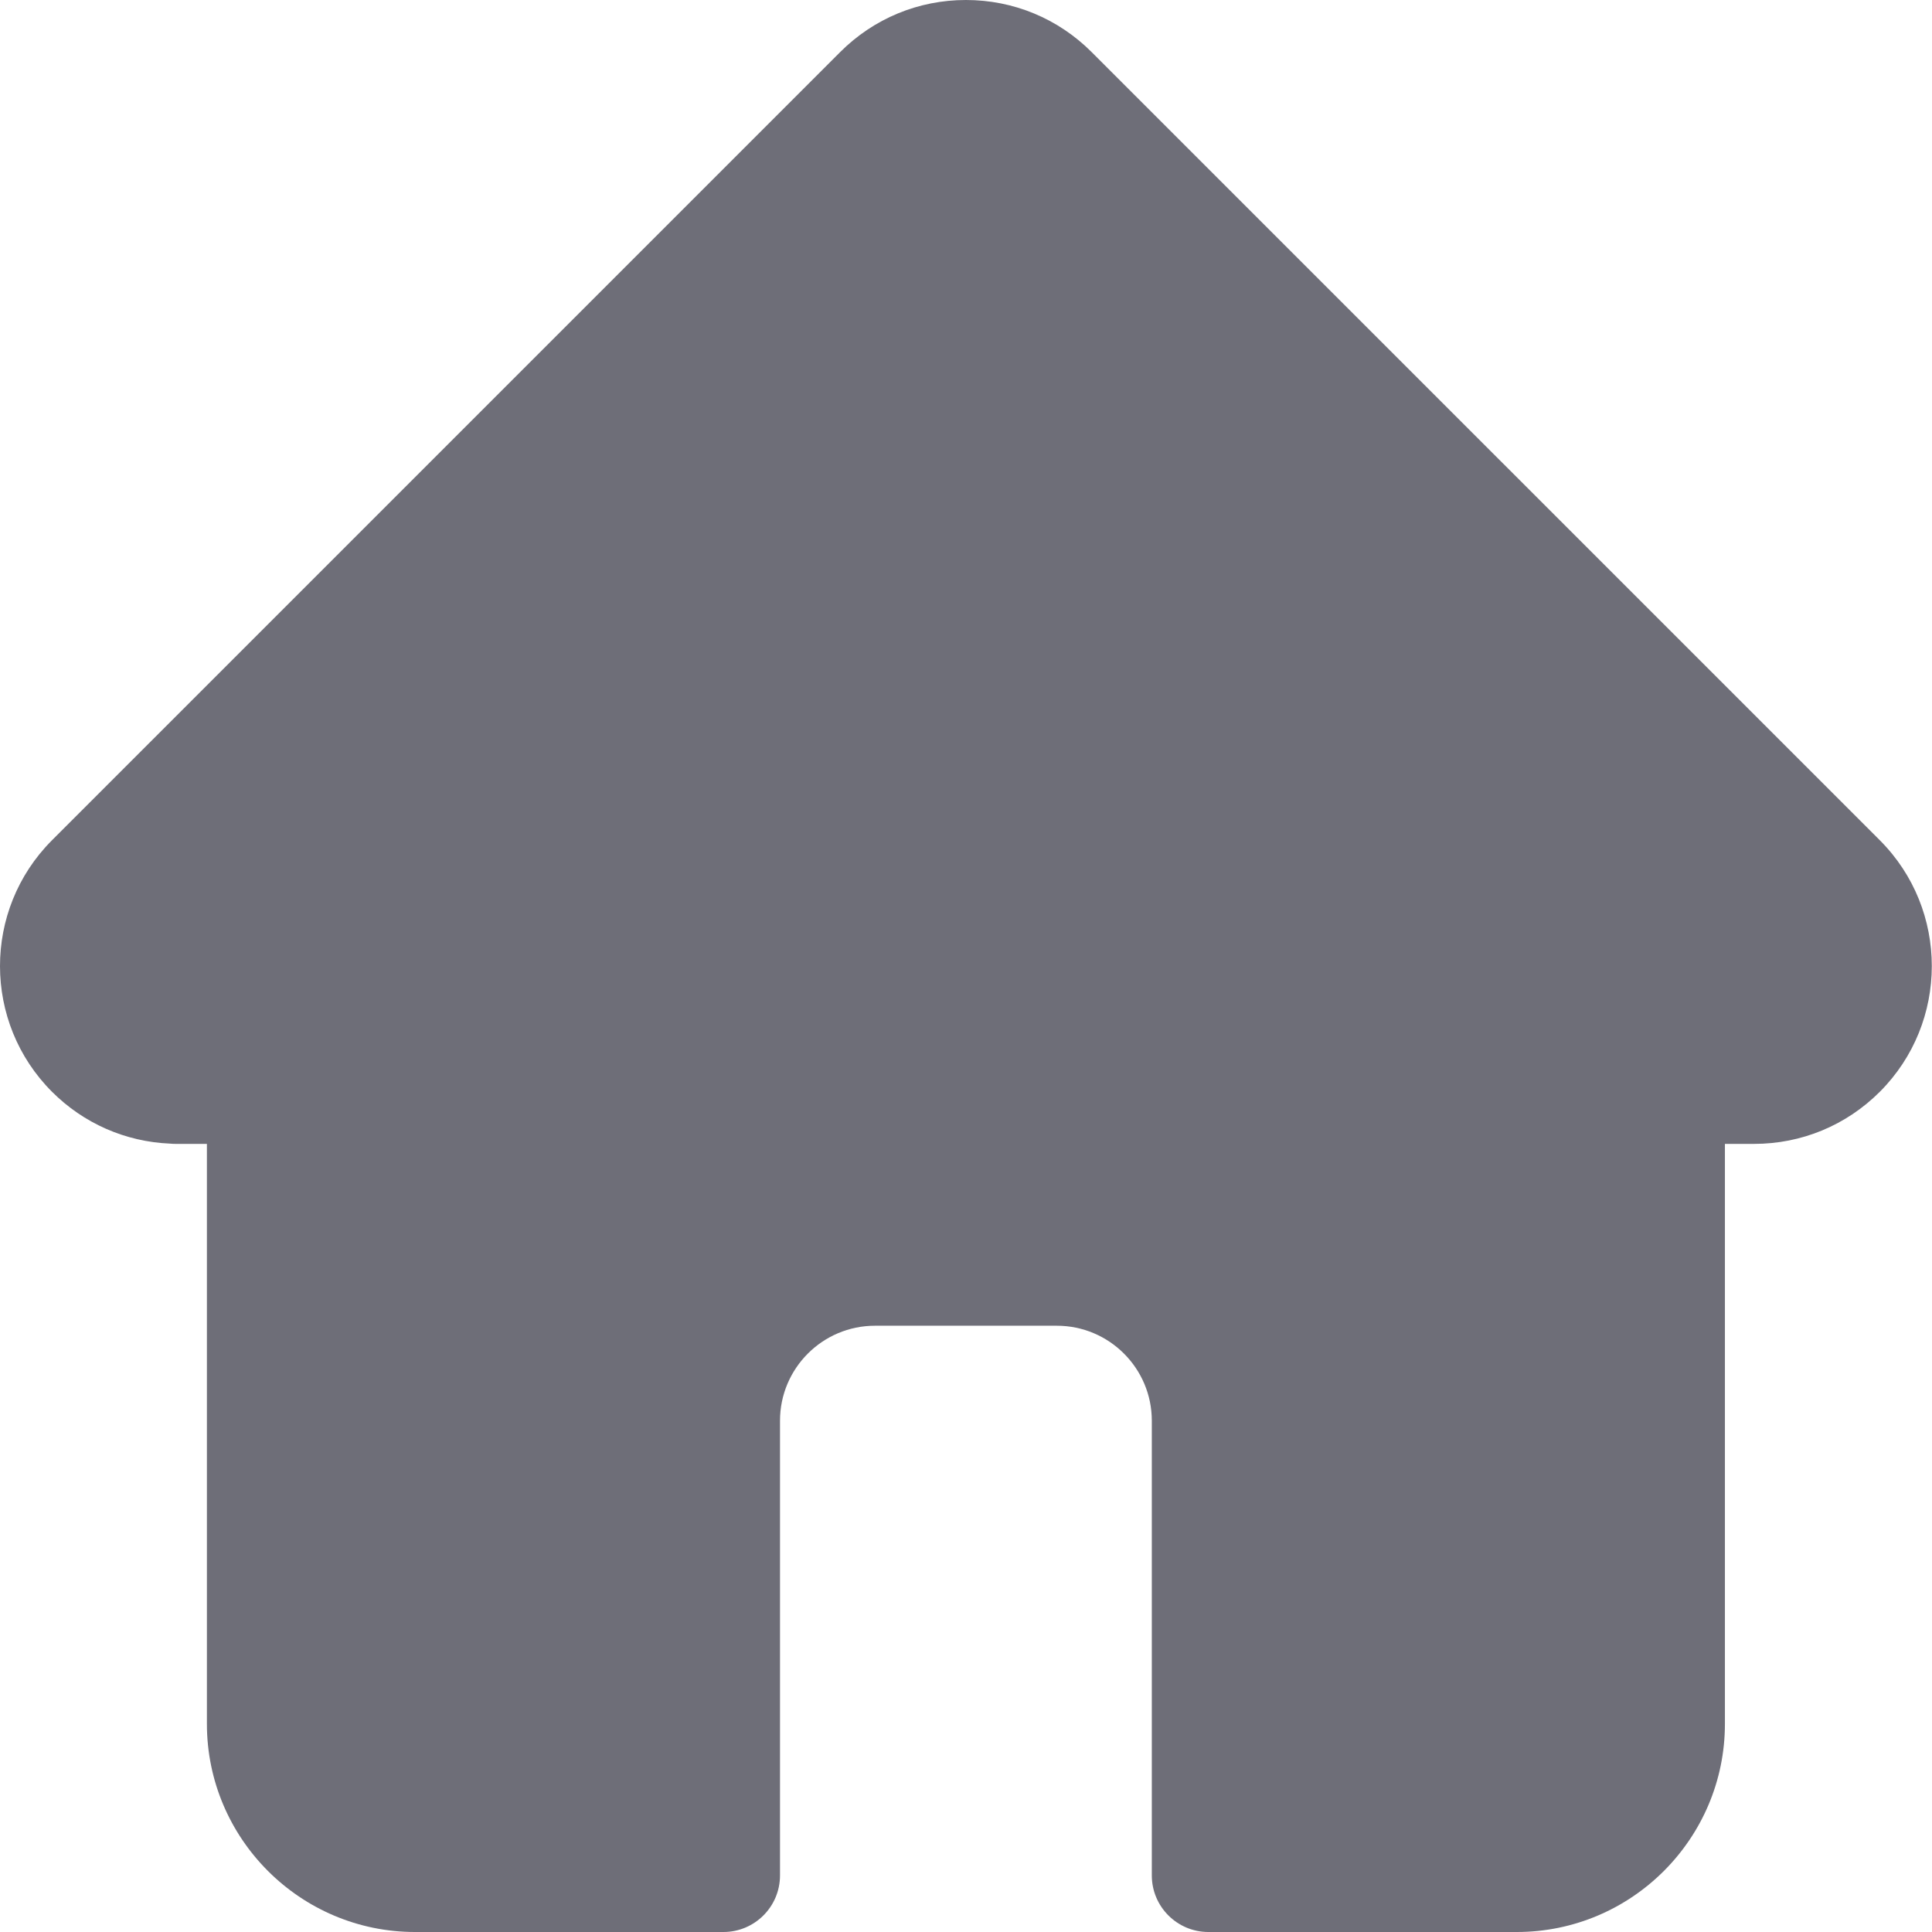 <svg height="512pt" viewBox="0 0 512 512" width="512pt" xmlns="http://www.w3.org/2000/svg" fill="rgba(110, 110, 120, 1)"><path d="m498.195 222.695c-.012-.012-.023-.023-.035-.035l-208.855-208.848c-8.902-8.906-20.738-13.812-33.328-13.812-12.59 0-24.426 4.902-33.332 13.809l-208.746 208.742c-.07.07-.141.145-.211.215-18.281 18.387-18.25 48.219.09 66.559 8.379 8.383 19.445 13.238 31.277 13.746.48.047.965.07 1.453.07h8.324v153.699c0 30.414 24.746 55.16 55.168 55.16h81.711c8.281 0 15-6.715 15-15v-120.5c0-13.879 11.289-25.168 25.168-25.168h48.195c13.879 0 25.168 11.289 25.168 25.168v120.5c0 8.285 6.715 15 15 15h81.711c30.422 0 55.168-24.746 55.168-55.16v-153.699h7.719c12.586 0 24.422-4.902 33.332-13.809 18.359-18.371 18.367-48.254.023-66.637zm0 0"/></svg>

